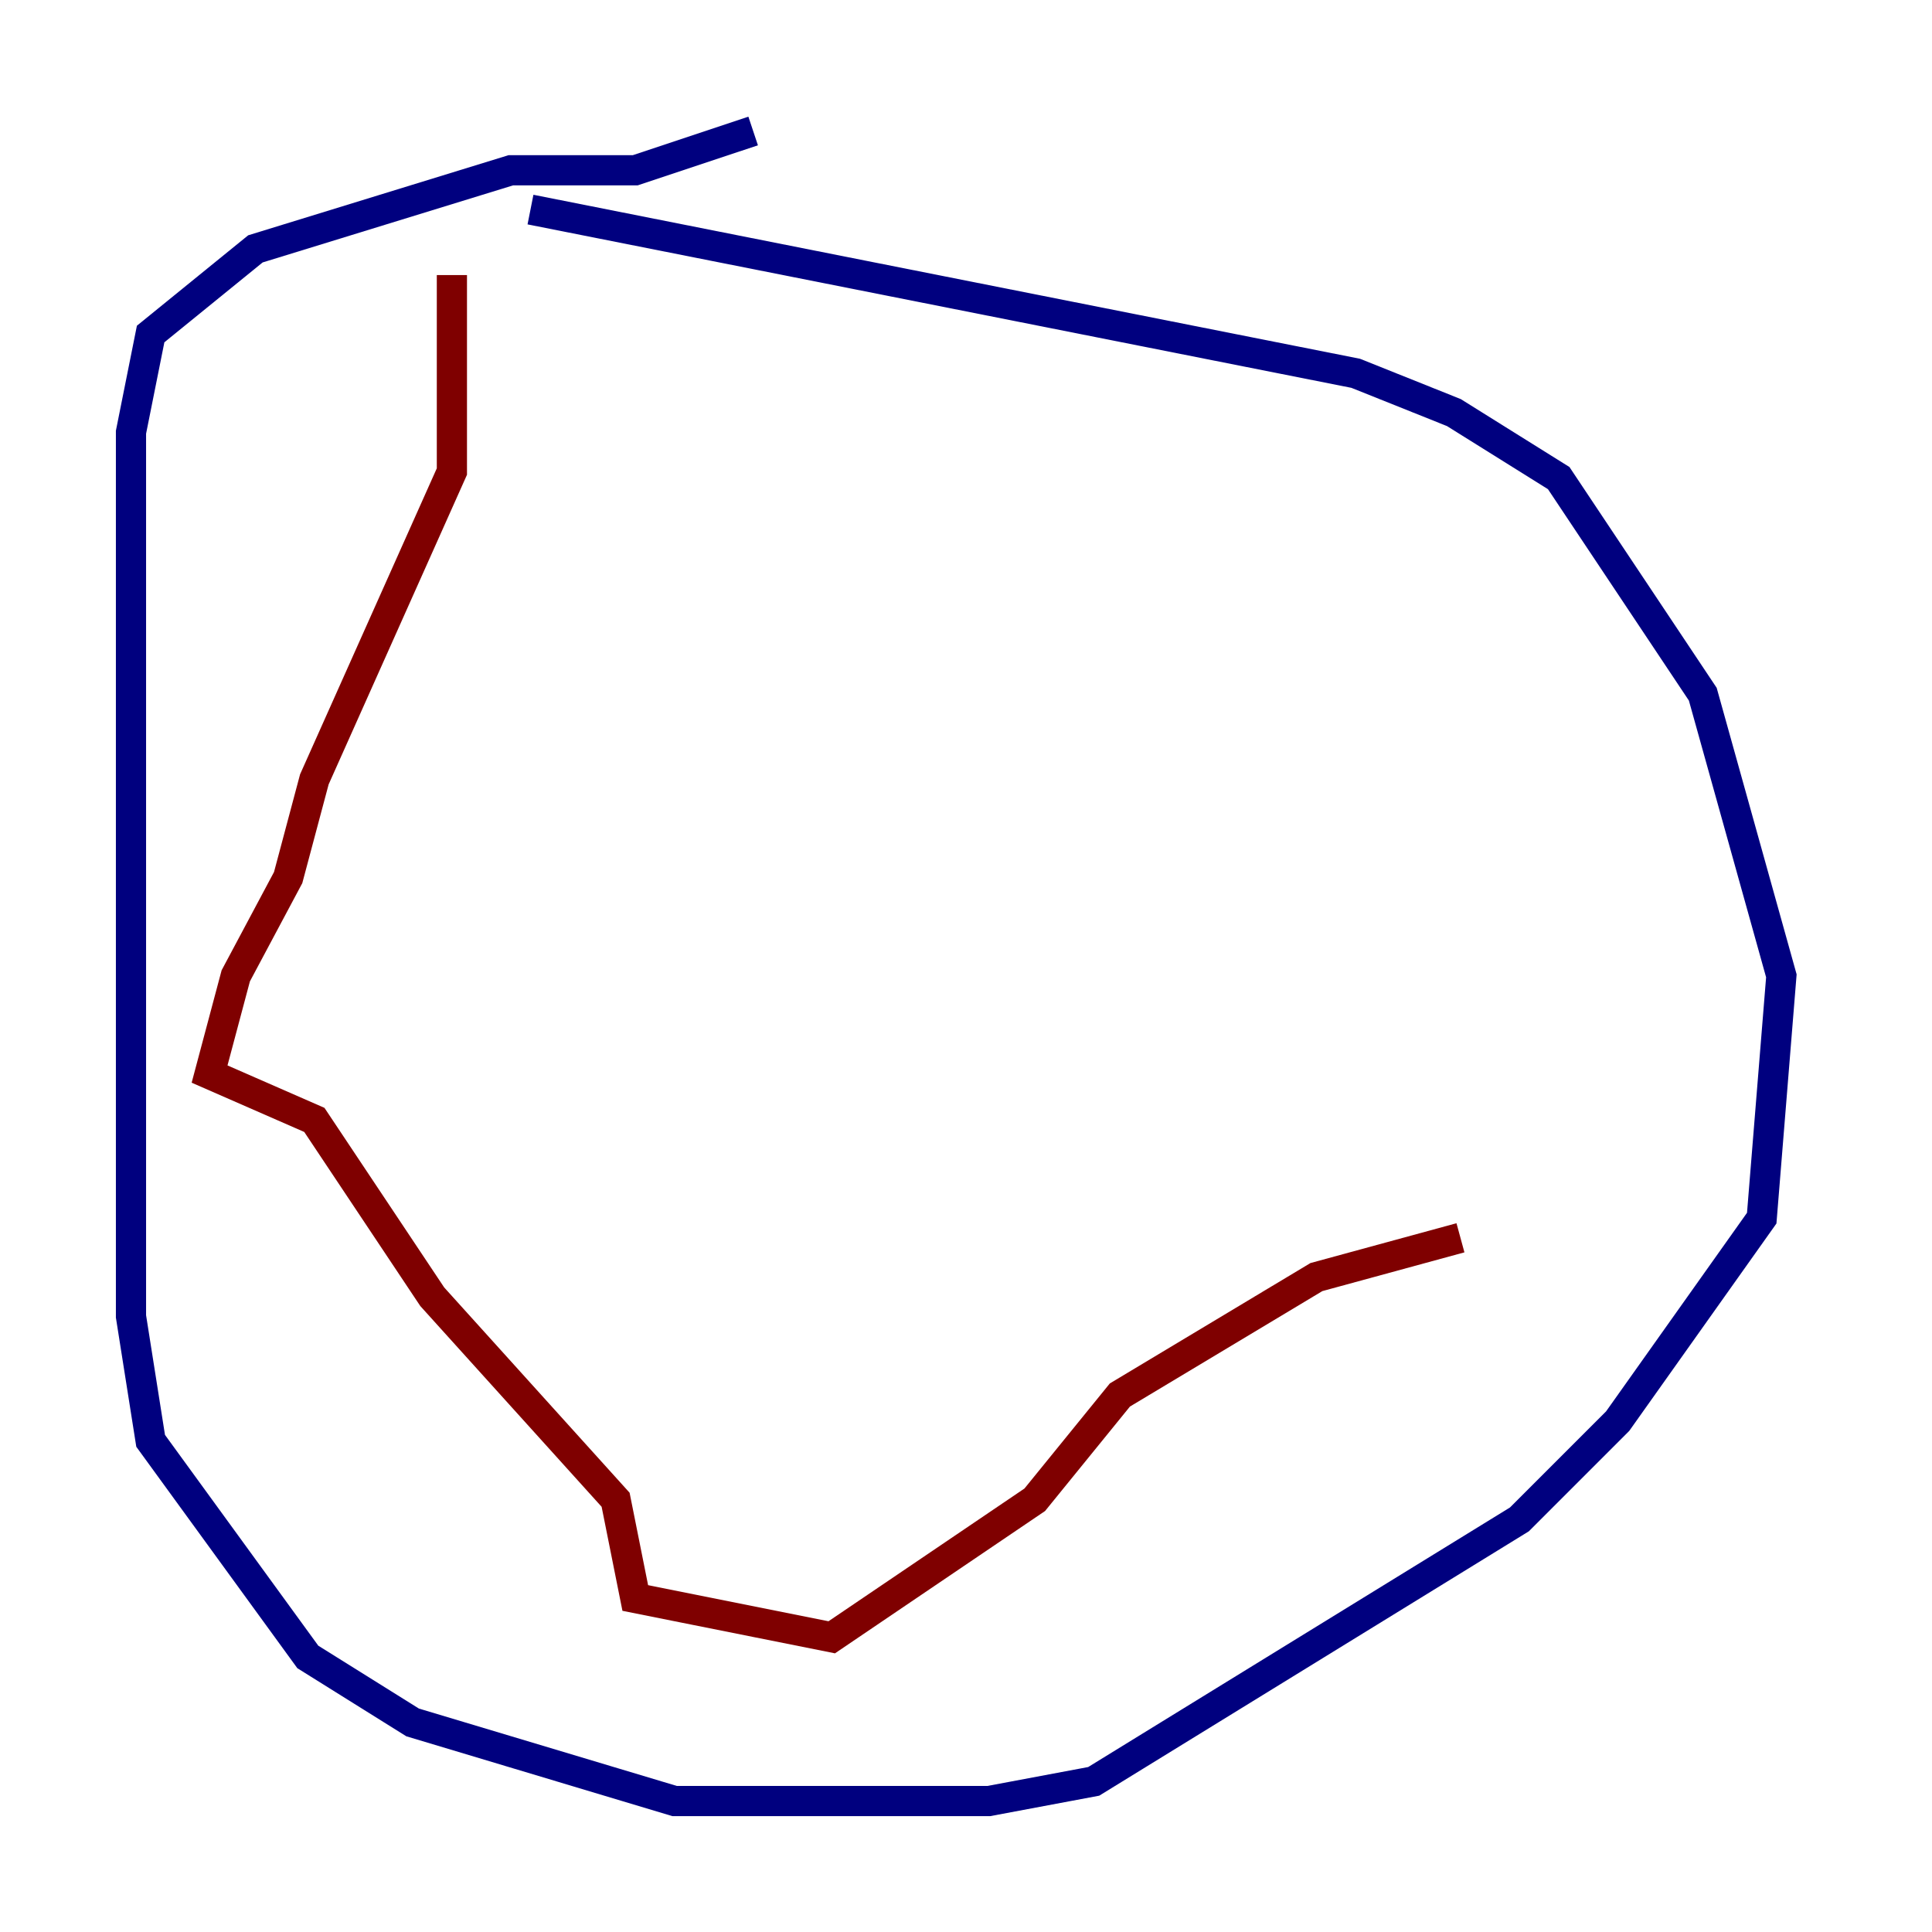 <?xml version="1.0" encoding="utf-8" ?>
<svg baseProfile="tiny" height="128" version="1.2" viewBox="0,0,128,128" width="128" xmlns="http://www.w3.org/2000/svg" xmlns:ev="http://www.w3.org/2001/xml-events" xmlns:xlink="http://www.w3.org/1999/xlink"><defs /><polyline fill="none" points="49.898,8.678 42.088,11.281 33.844,11.281 16.922,16.488 9.98,22.129 8.678,28.637 8.678,87.214 9.98,95.458 20.393,109.776 27.336,114.115 44.691,119.322 65.519,119.322 72.461,118.02 100.664,100.664 107.173,94.156 116.719,80.705 118.02,64.651 112.814,45.993 103.268,31.675 96.325,27.336 89.817,24.732 35.146,13.885" stroke="#00007f" stroke-width="2" /><polyline fill="none" points="29.939,18.224 29.939,31.241 20.827,51.634 19.091,58.142 15.62,64.651 13.885,71.159 20.827,74.197 28.637,85.912 40.786,99.363 42.088,105.871 55.105,108.475 68.556,99.363 74.197,92.42 87.214,84.61 96.759,82.007" stroke="#7f0000" stroke-width="2" /></svg>